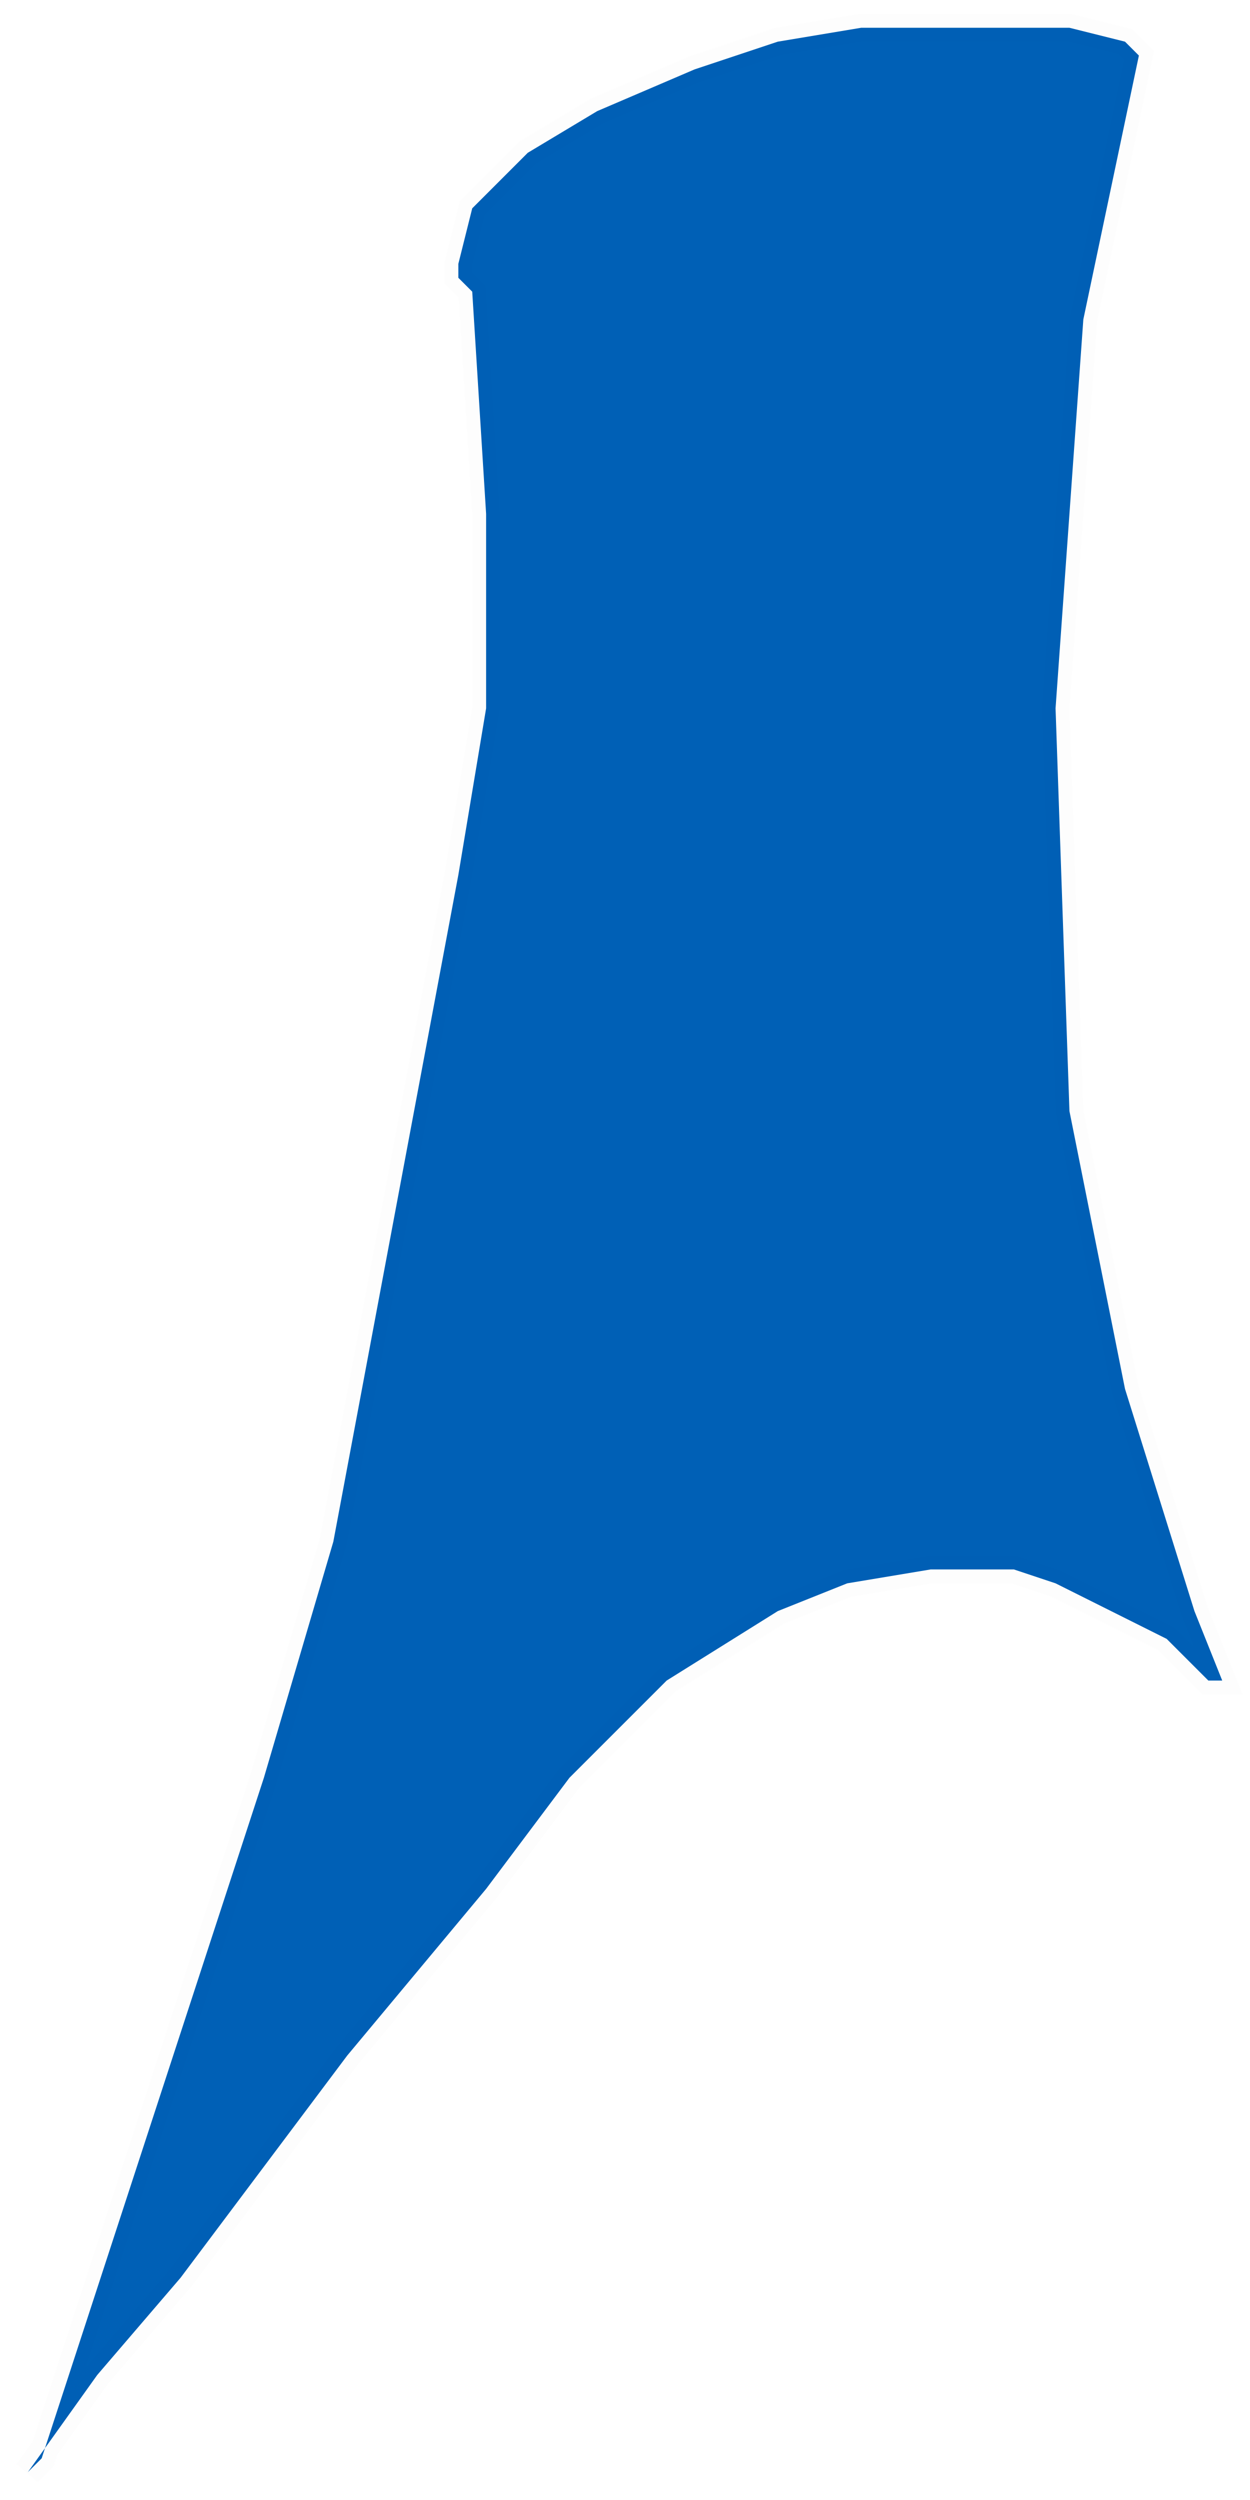 <svg width="45" height="90" viewBox="0 0 45 90" fill="none" xmlns="http://www.w3.org/2000/svg">
<g id="Anterior Vena Cava">
<path d="M17.5 18.5L17 10.5L16.5 10V9.5L17 7.5L19 5.5L21.5 4L25 2.5L28 1.5L31 1H32.5H34.5H37.5H38.5L40.5 1.5L41 2L39 11.5L38 25.5L38.5 40L40.5 50L43 58L44 60.5H43.5L42 59L40 58L38 57L36.5 56.5H33.5L30.5 57L28 58L24 60.5L20.5 64L17.5 68L12.5 74L6.5 82L3.5 85.5L1.62 88.132L1.5 88.5L1 89L1.62 88.132L9.5 64L12 55.5L16.5 31.5L17.5 25.5V18.5Z" fill="#0060B6"/>
<path d="M17 10.5L17.5 18.5V25.5L16.5 31.5L12 55.5L9.5 64L1.5 88.5L1 89L3.5 85.5L6.5 82L12.5 74L17.5 68L20.5 64L24 60.5L28 58L30.5 57L33.5 56.5H36.5L38 57L40 58L42 59L43.5 60.5H44L43 58L40.5 50L38.5 40L38 25.5L39 11.5L41 2L40.5 1.5L38.5 1H37.5H34.5H32.5H31L28 1.5L25 2.5L21.5 4L19 5.5L17 7.5L16.5 9.5V10L17 10.5Z" stroke="black" stroke-opacity="0.01"/>
</g>
</svg>
